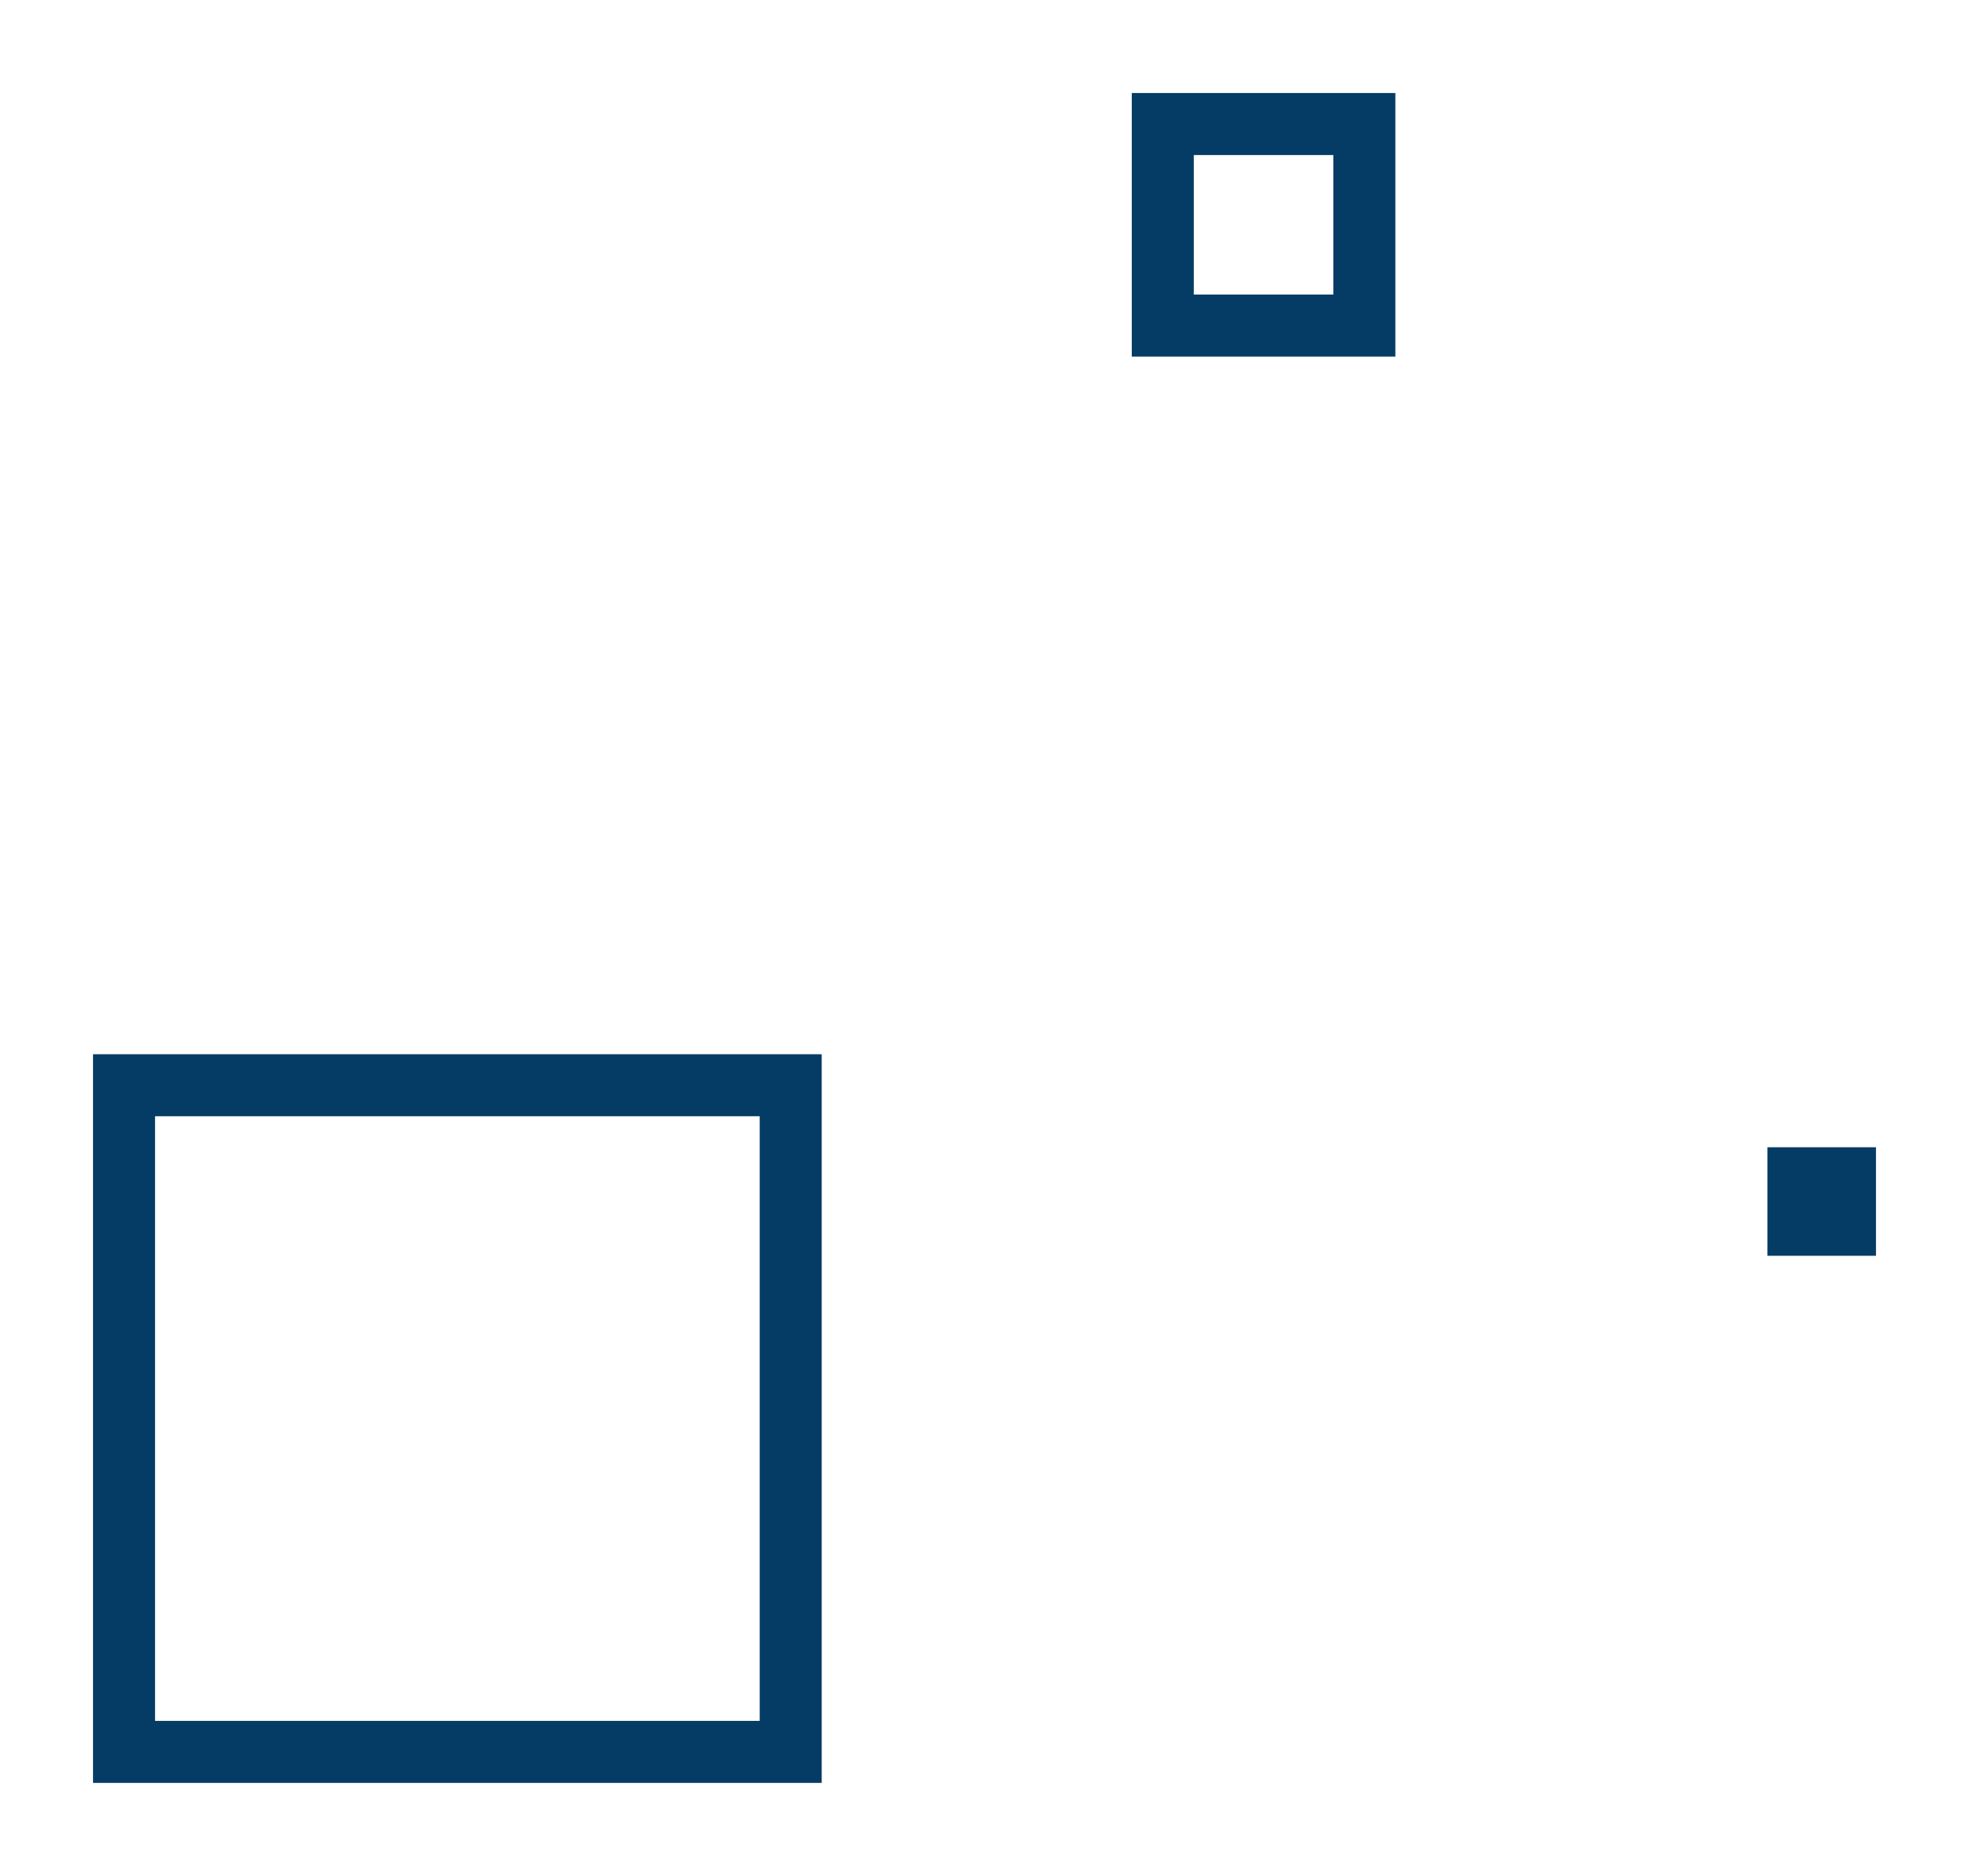 <svg width="127" height="121" viewBox="0 0 127 121" fill="none" xmlns="http://www.w3.org/2000/svg">
<g id="Group 17">
<g id="Rectangle 65" filter="url(#filter0_d_68_6406)">
<rect x="8" y="70" width="43" height="43" stroke="#043C65" stroke-width="4"/>
</g>
<g id="Rectangle 66" filter="url(#filter1_d_68_6406)">
<rect x="75" y="8" width="13" height="13" stroke="#043C65" stroke-width="4"/>
</g>
<g id="Rectangle 67" filter="url(#filter2_d_68_6406)">
<rect x="114" y="74" width="7" height="7" fill="#043C65"/>
</g>
</g>
<defs>
<filter id="filter0_d_68_6406" x="0" y="62" width="59" height="59" filterUnits="userSpaceOnUse" color-interpolation-filters="sRGB">
<feFlood flood-opacity="0" result="BackgroundImageFix"/>
<feColorMatrix in="SourceAlpha" type="matrix" values="0 0 0 0 0 0 0 0 0 0 0 0 0 0 0 0 0 0 127 0" result="hardAlpha"/>
<feOffset/>
<feGaussianBlur stdDeviation="3"/>
<feColorMatrix type="matrix" values="0 0 0 0 0.053 0 0 0 0 0.706 0 0 0 0 0.912 0 0 0 0.25 0"/>
<feBlend mode="normal" in2="BackgroundImageFix" result="effect1_dropShadow_68_6406"/>
<feBlend mode="normal" in="SourceGraphic" in2="effect1_dropShadow_68_6406" result="shape"/>
</filter>
<filter id="filter1_d_68_6406" x="67" y="0" width="29" height="29" filterUnits="userSpaceOnUse" color-interpolation-filters="sRGB">
<feFlood flood-opacity="0" result="BackgroundImageFix"/>
<feColorMatrix in="SourceAlpha" type="matrix" values="0 0 0 0 0 0 0 0 0 0 0 0 0 0 0 0 0 0 127 0" result="hardAlpha"/>
<feOffset/>
<feGaussianBlur stdDeviation="3"/>
<feColorMatrix type="matrix" values="0 0 0 0 0.053 0 0 0 0 0.706 0 0 0 0 0.912 0 0 0 0.25 0"/>
<feBlend mode="normal" in2="BackgroundImageFix" result="effect1_dropShadow_68_6406"/>
<feBlend mode="normal" in="SourceGraphic" in2="effect1_dropShadow_68_6406" result="shape"/>
</filter>
<filter id="filter2_d_68_6406" x="108" y="68" width="19" height="19" filterUnits="userSpaceOnUse" color-interpolation-filters="sRGB">
<feFlood flood-opacity="0" result="BackgroundImageFix"/>
<feColorMatrix in="SourceAlpha" type="matrix" values="0 0 0 0 0 0 0 0 0 0 0 0 0 0 0 0 0 0 127 0" result="hardAlpha"/>
<feOffset/>
<feGaussianBlur stdDeviation="3"/>
<feColorMatrix type="matrix" values="0 0 0 0 0.053 0 0 0 0 0.706 0 0 0 0 0.912 0 0 0 0.25 0"/>
<feBlend mode="normal" in2="BackgroundImageFix" result="effect1_dropShadow_68_6406"/>
<feBlend mode="normal" in="SourceGraphic" in2="effect1_dropShadow_68_6406" result="shape"/>
</filter>
</defs>
</svg>

